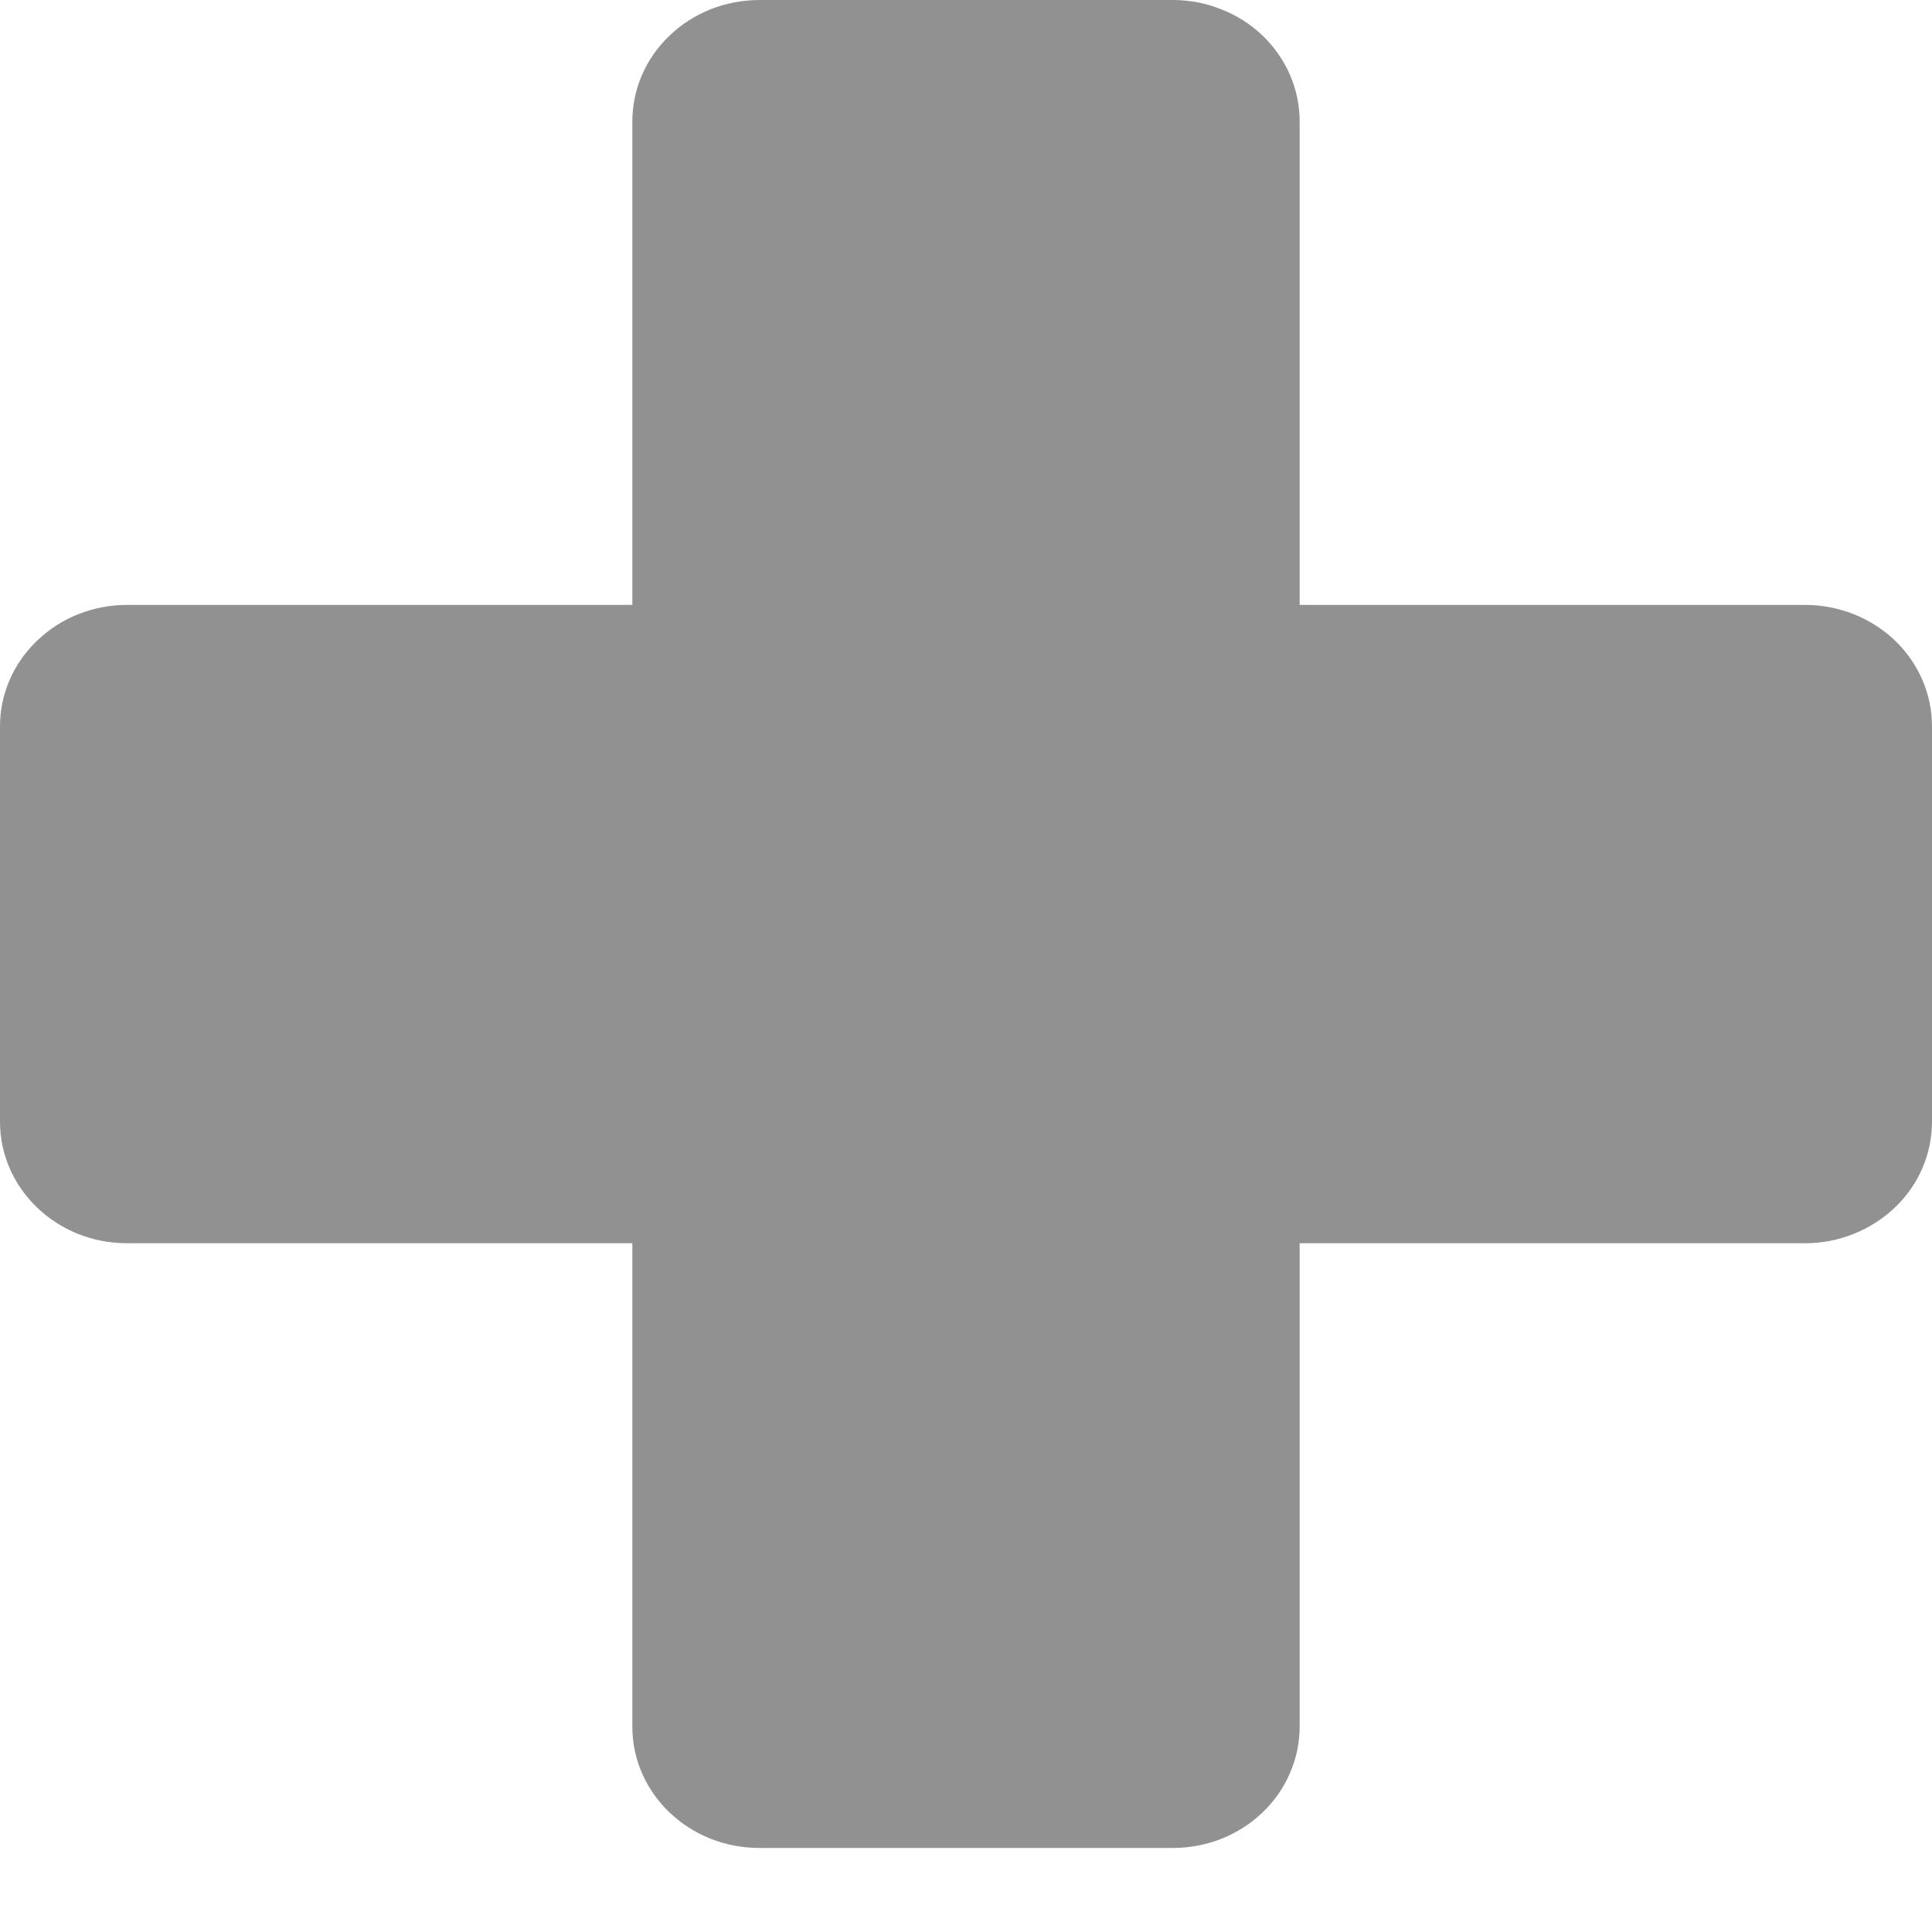 <svg width="10" height="10" viewBox="0 0 10 10" fill="none" xmlns="http://www.w3.org/2000/svg">
<path d="M3.932 2.04596e-06C3.846 -0 3.76 0.016 3.68 0.047C3.6 0.079 3.527 0.125 3.466 0.184C3.405 0.242 3.356 0.311 3.323 0.388C3.29 0.464 3.273 0.546 3.273 0.629V3.131H0.657C0.483 3.131 0.316 3.197 0.193 3.315C0.069 3.433 0 3.593 0 3.759V5.806C0 6.152 0.293 6.435 0.657 6.435H3.273V8.937C3.273 9.285 3.568 9.565 3.93 9.565H6.07C6.156 9.565 6.242 9.549 6.321 9.518C6.401 9.486 6.474 9.44 6.535 9.381C6.596 9.323 6.644 9.254 6.677 9.177C6.71 9.101 6.727 9.019 6.727 8.937V6.435H9.343C9.517 6.435 9.684 6.368 9.808 6.25C9.931 6.133 10 5.973 10 5.806V3.759C10 3.593 9.931 3.433 9.808 3.315C9.684 3.197 9.517 3.131 9.343 3.131H6.727V0.629C6.727 0.546 6.71 0.464 6.677 0.388C6.644 0.312 6.596 0.243 6.535 0.184C6.474 0.126 6.401 0.079 6.321 0.048C6.242 0.016 6.156 2.04596e-06 6.07 2.04596e-06H3.932Z" fill="#919191"/>
</svg>
